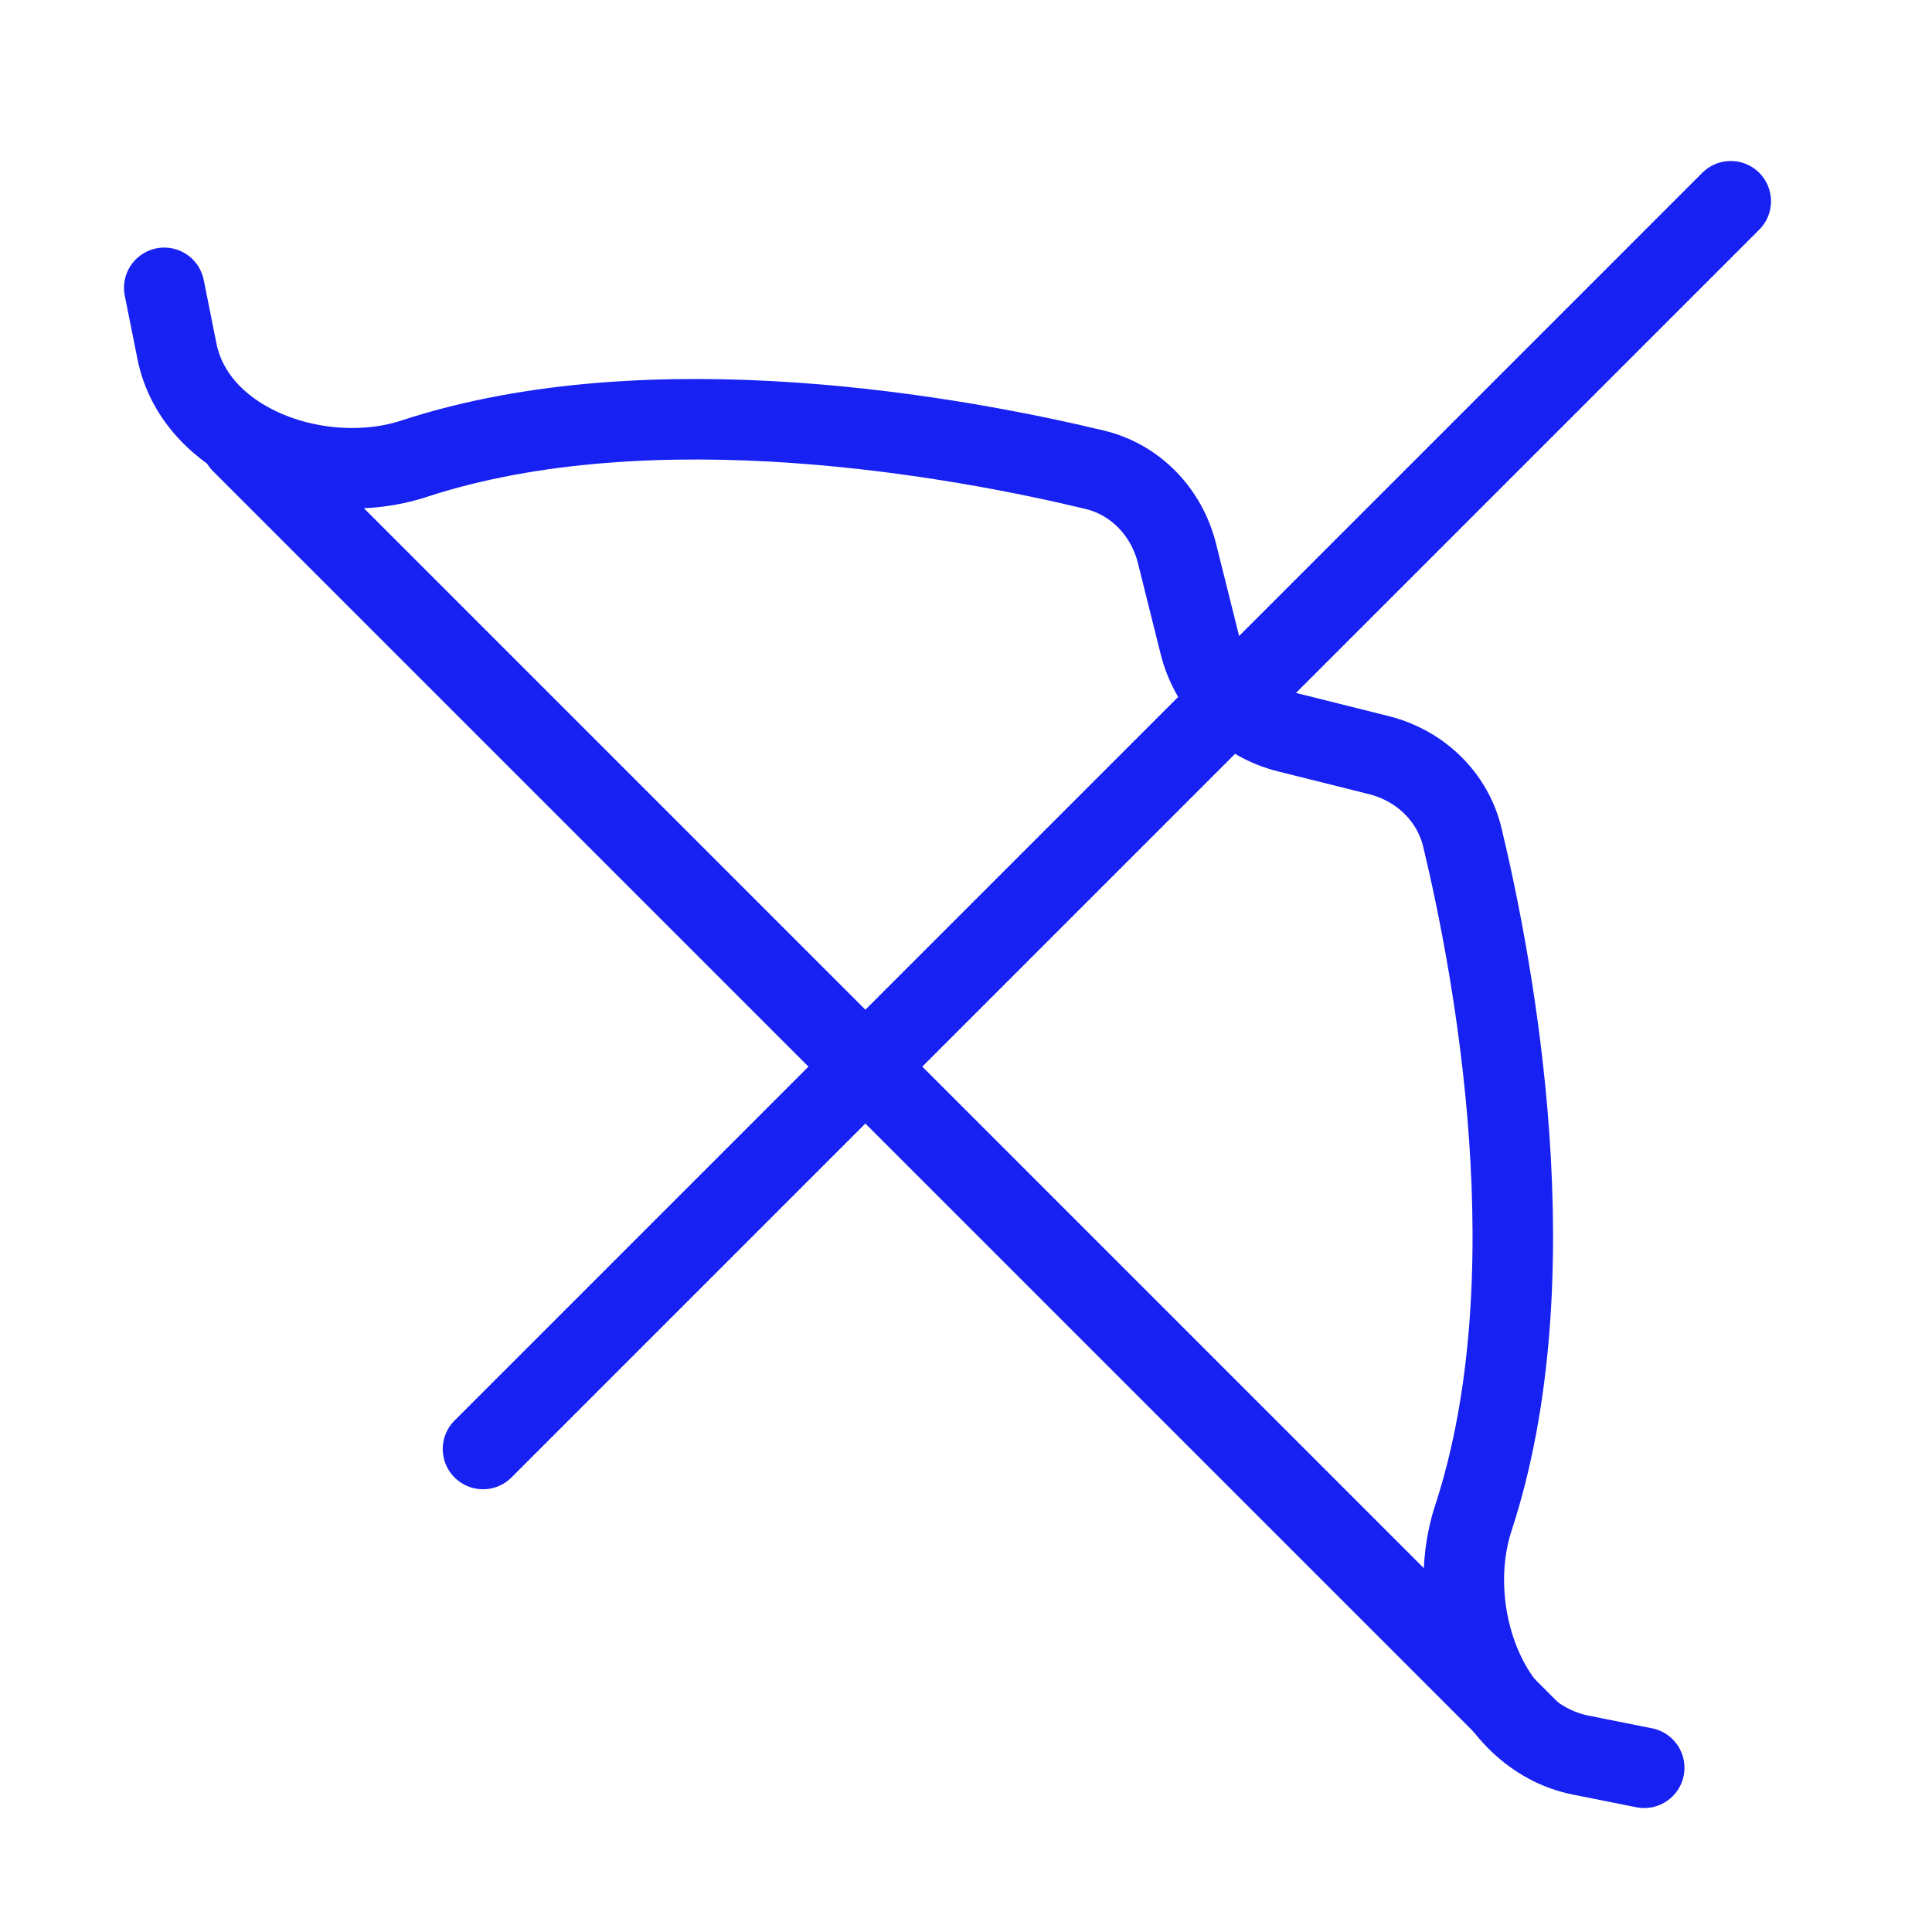 <?xml version="1.0" encoding="UTF-8"?><svg width="24" height="24" viewBox="0 0 48 48" fill="none" xmlns="http://www.w3.org/2000/svg"><g clip-path="url(#icon-7d8aa220c8d897c6)"><path d="M40.85 43.92L39.276 43.606C36.927 43.136 35.856 39.999 36.603 37.722C38.557 31.763 37.125 24.112 36.333 20.809C36.087 19.785 35.275 19.015 34.253 18.76L31.99 18.194C30.915 17.925 30.076 17.086 29.807 16.011L29.242 13.749C28.986 12.726 28.217 11.915 27.192 11.669C23.89 10.877 16.238 9.444 10.28 11.399C8.003 12.146 4.866 11.075 4.396 8.725L4.081 7.151" stroke="#1721F1" stroke-width="2" stroke-linecap="round" stroke-linejoin="round"/><path d="M6 11L38 43" stroke="#1721F1" stroke-width="2" stroke-linecap="round" stroke-linejoin="round"/><path d="M12 36L43 5" stroke="#1721F1" stroke-width="2" stroke-linecap="round" stroke-linejoin="round"/></g><defs><clipPath id="icon-7d8aa220c8d897c6"><rect width="48" height="48" fill="#1721F1"/></clipPath></defs></svg>